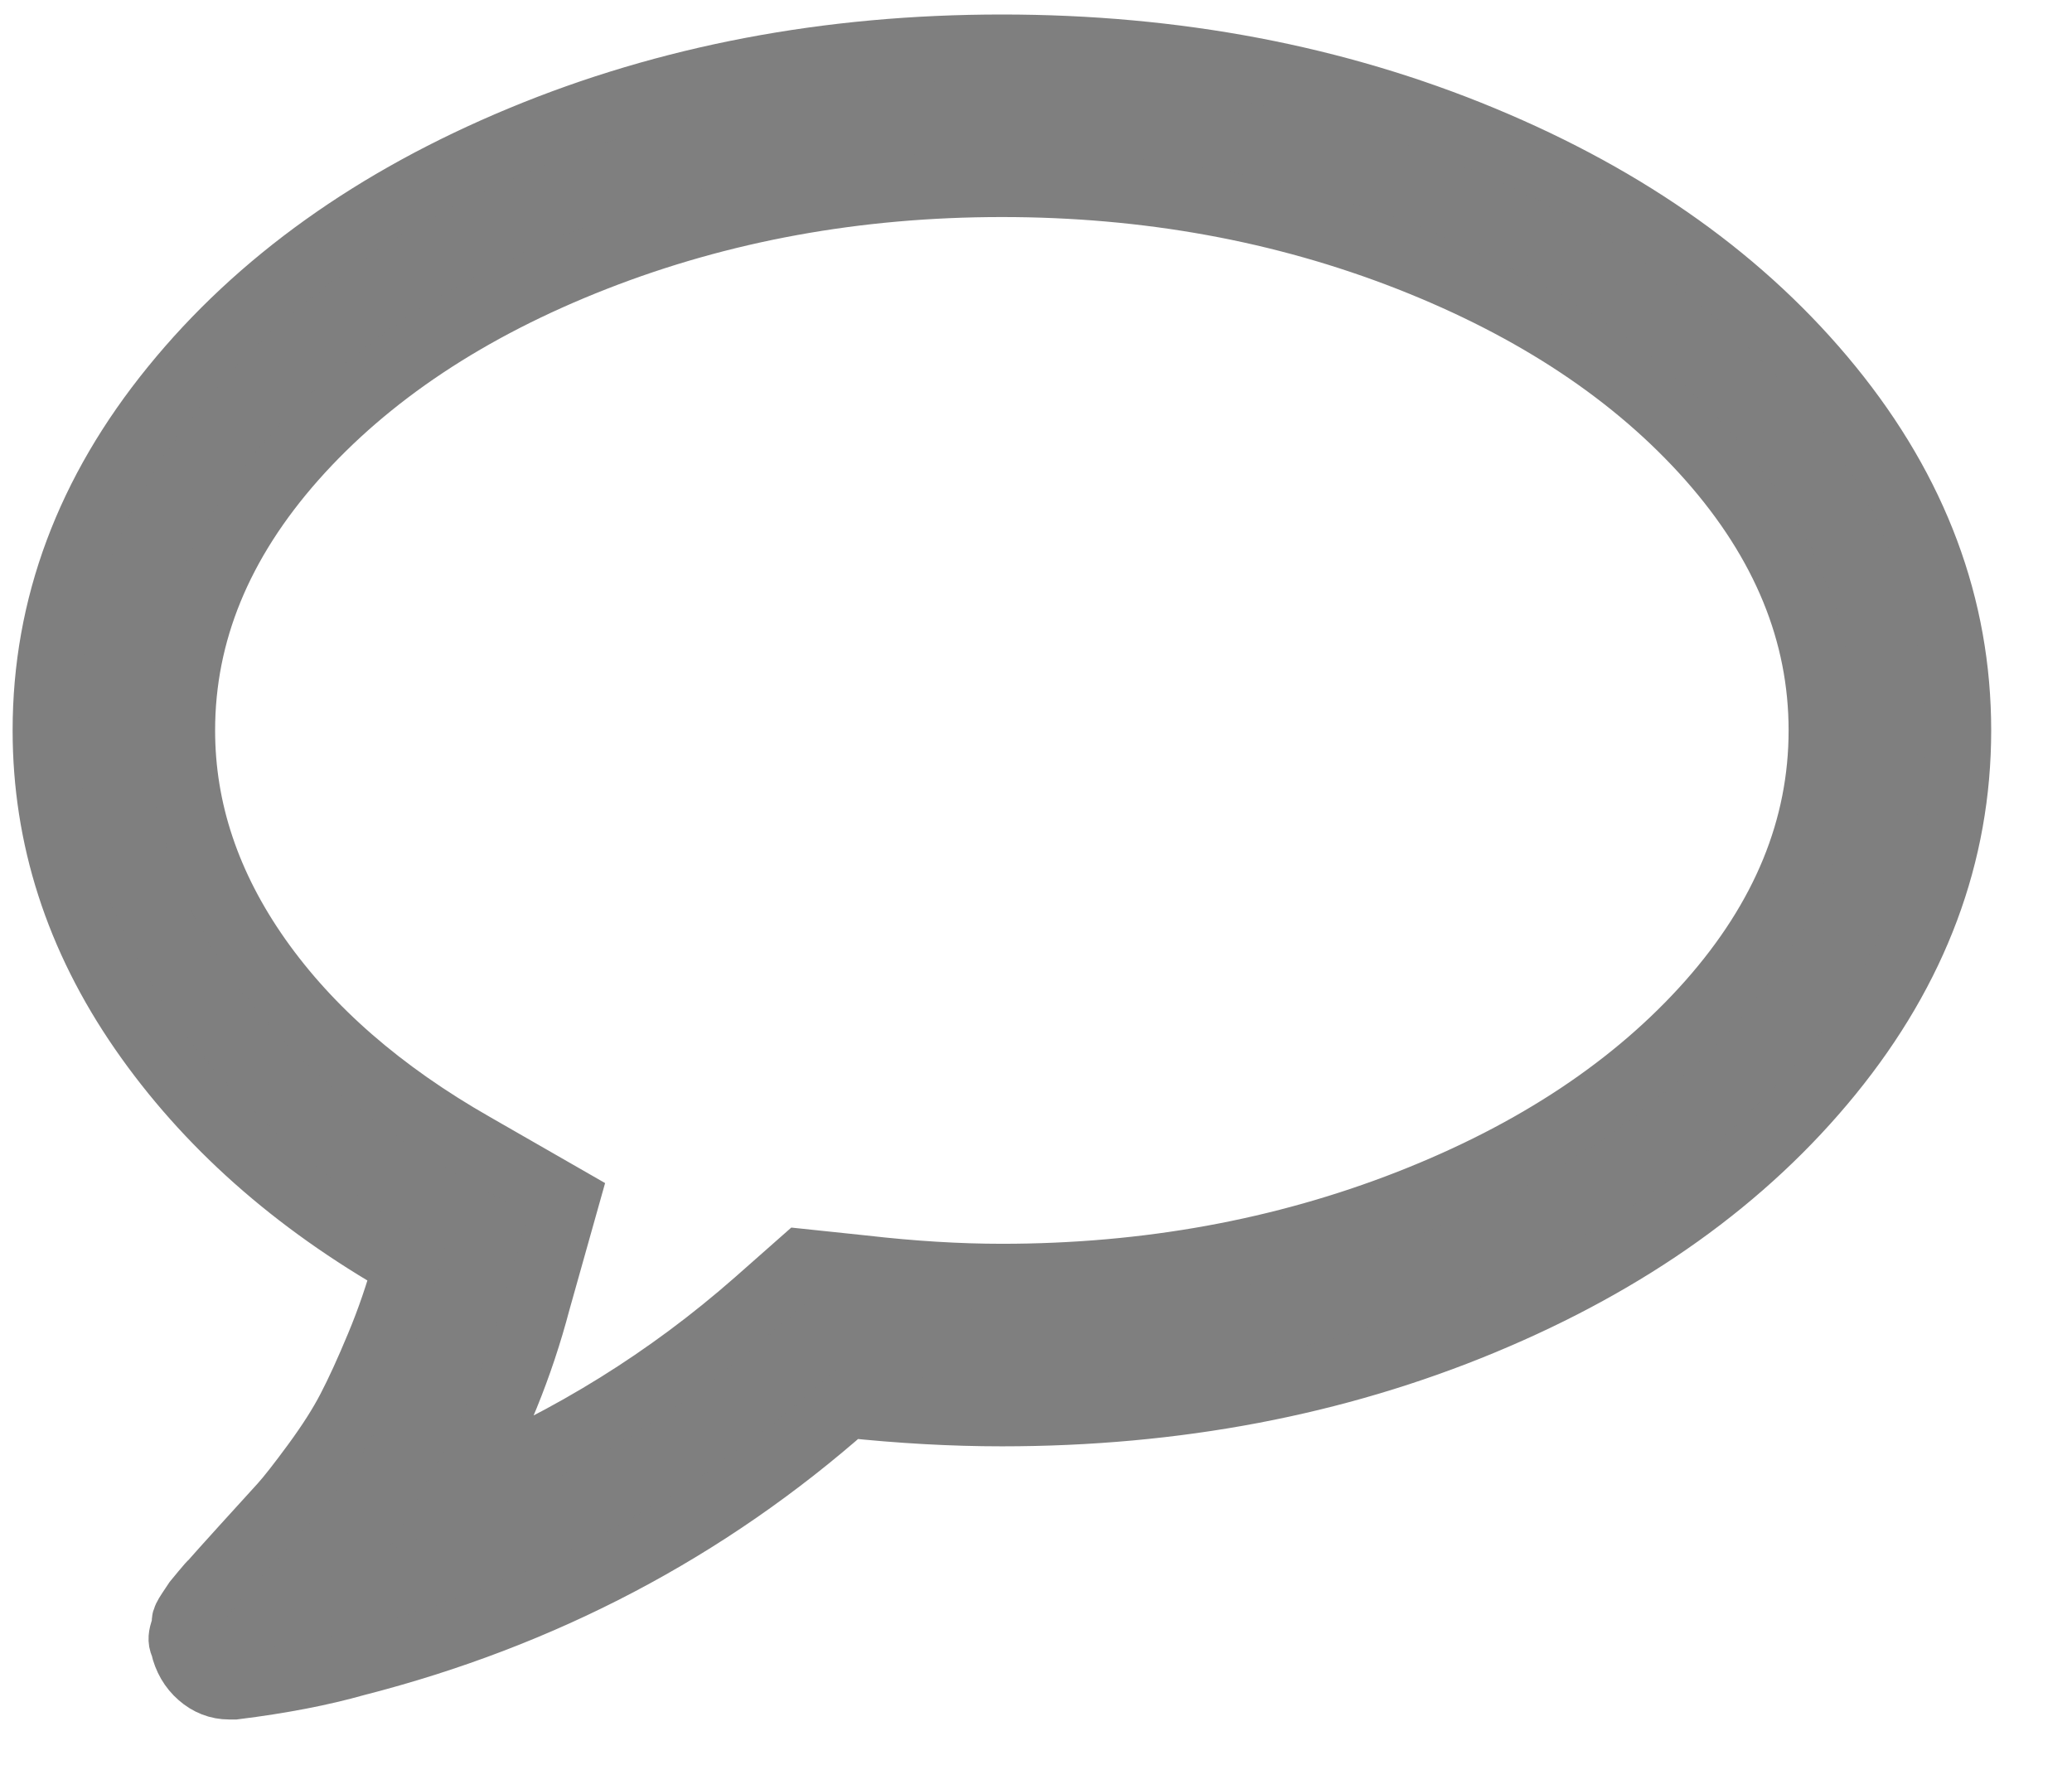 <svg width="22" height="19" viewBox="0 0 22 19" fill="none" xmlns="http://www.w3.org/2000/svg">
<path d="M19.432 4.114C18.525 2.999 17.294 2.119 15.737 1.473C14.181 0.827 12.481 0.504 10.638 0.504C8.794 0.504 7.094 0.827 5.538 1.473C3.982 2.119 2.75 2.999 1.844 4.114C0.937 5.228 0.484 6.442 0.484 7.757C0.484 8.89 0.825 9.952 1.509 10.942C2.193 11.931 3.128 12.762 4.314 13.435C4.231 13.737 4.133 14.024 4.019 14.296C3.906 14.568 3.804 14.791 3.713 14.965C3.623 15.139 3.5 15.331 3.345 15.543C3.19 15.754 3.073 15.904 2.994 15.991C2.915 16.077 2.784 16.221 2.603 16.421C2.422 16.621 2.304 16.752 2.252 16.812C2.244 16.816 2.214 16.85 2.161 16.914C2.108 16.979 2.082 17.01 2.082 17.01L2.014 17.112C1.976 17.169 1.959 17.205 1.962 17.22C1.966 17.235 1.959 17.273 1.94 17.333C1.921 17.393 1.923 17.439 1.946 17.469V17.48C1.976 17.609 2.036 17.713 2.127 17.792C2.217 17.871 2.32 17.911 2.433 17.911H2.49C2.981 17.85 3.411 17.767 3.781 17.662C5.761 17.155 7.499 16.241 8.995 14.919C9.561 14.979 10.109 15.01 10.638 15.01C12.481 15.01 14.181 14.687 15.737 14.041C17.294 13.395 18.525 12.515 19.432 11.4C20.338 10.286 20.792 9.072 20.792 7.757C20.792 6.443 20.338 5.228 19.432 4.114ZM18.157 10.647C17.367 11.538 16.302 12.247 14.961 12.772C13.62 13.296 12.179 13.559 10.637 13.559C10.177 13.559 9.686 13.529 9.164 13.469L8.518 13.401L8.031 13.831C7.102 14.647 6.063 15.293 4.915 15.769C5.262 15.157 5.527 14.508 5.708 13.82L6.014 12.732L5.028 12.166C4.046 11.606 3.285 10.944 2.744 10.177C2.204 9.41 1.934 8.603 1.934 7.757C1.934 6.722 2.329 5.759 3.118 4.867C3.908 3.976 4.973 3.268 6.314 2.743C7.655 2.218 9.096 1.955 10.638 1.955C12.179 1.955 13.62 2.217 14.961 2.742C16.302 3.268 17.367 3.976 18.157 4.867C18.946 5.759 19.341 6.722 19.341 7.757C19.341 8.792 18.946 9.755 18.157 10.647Z" fill="#7F7F7F" stroke="#7F7F7F" stroke-width="0.7"/>
</svg>

